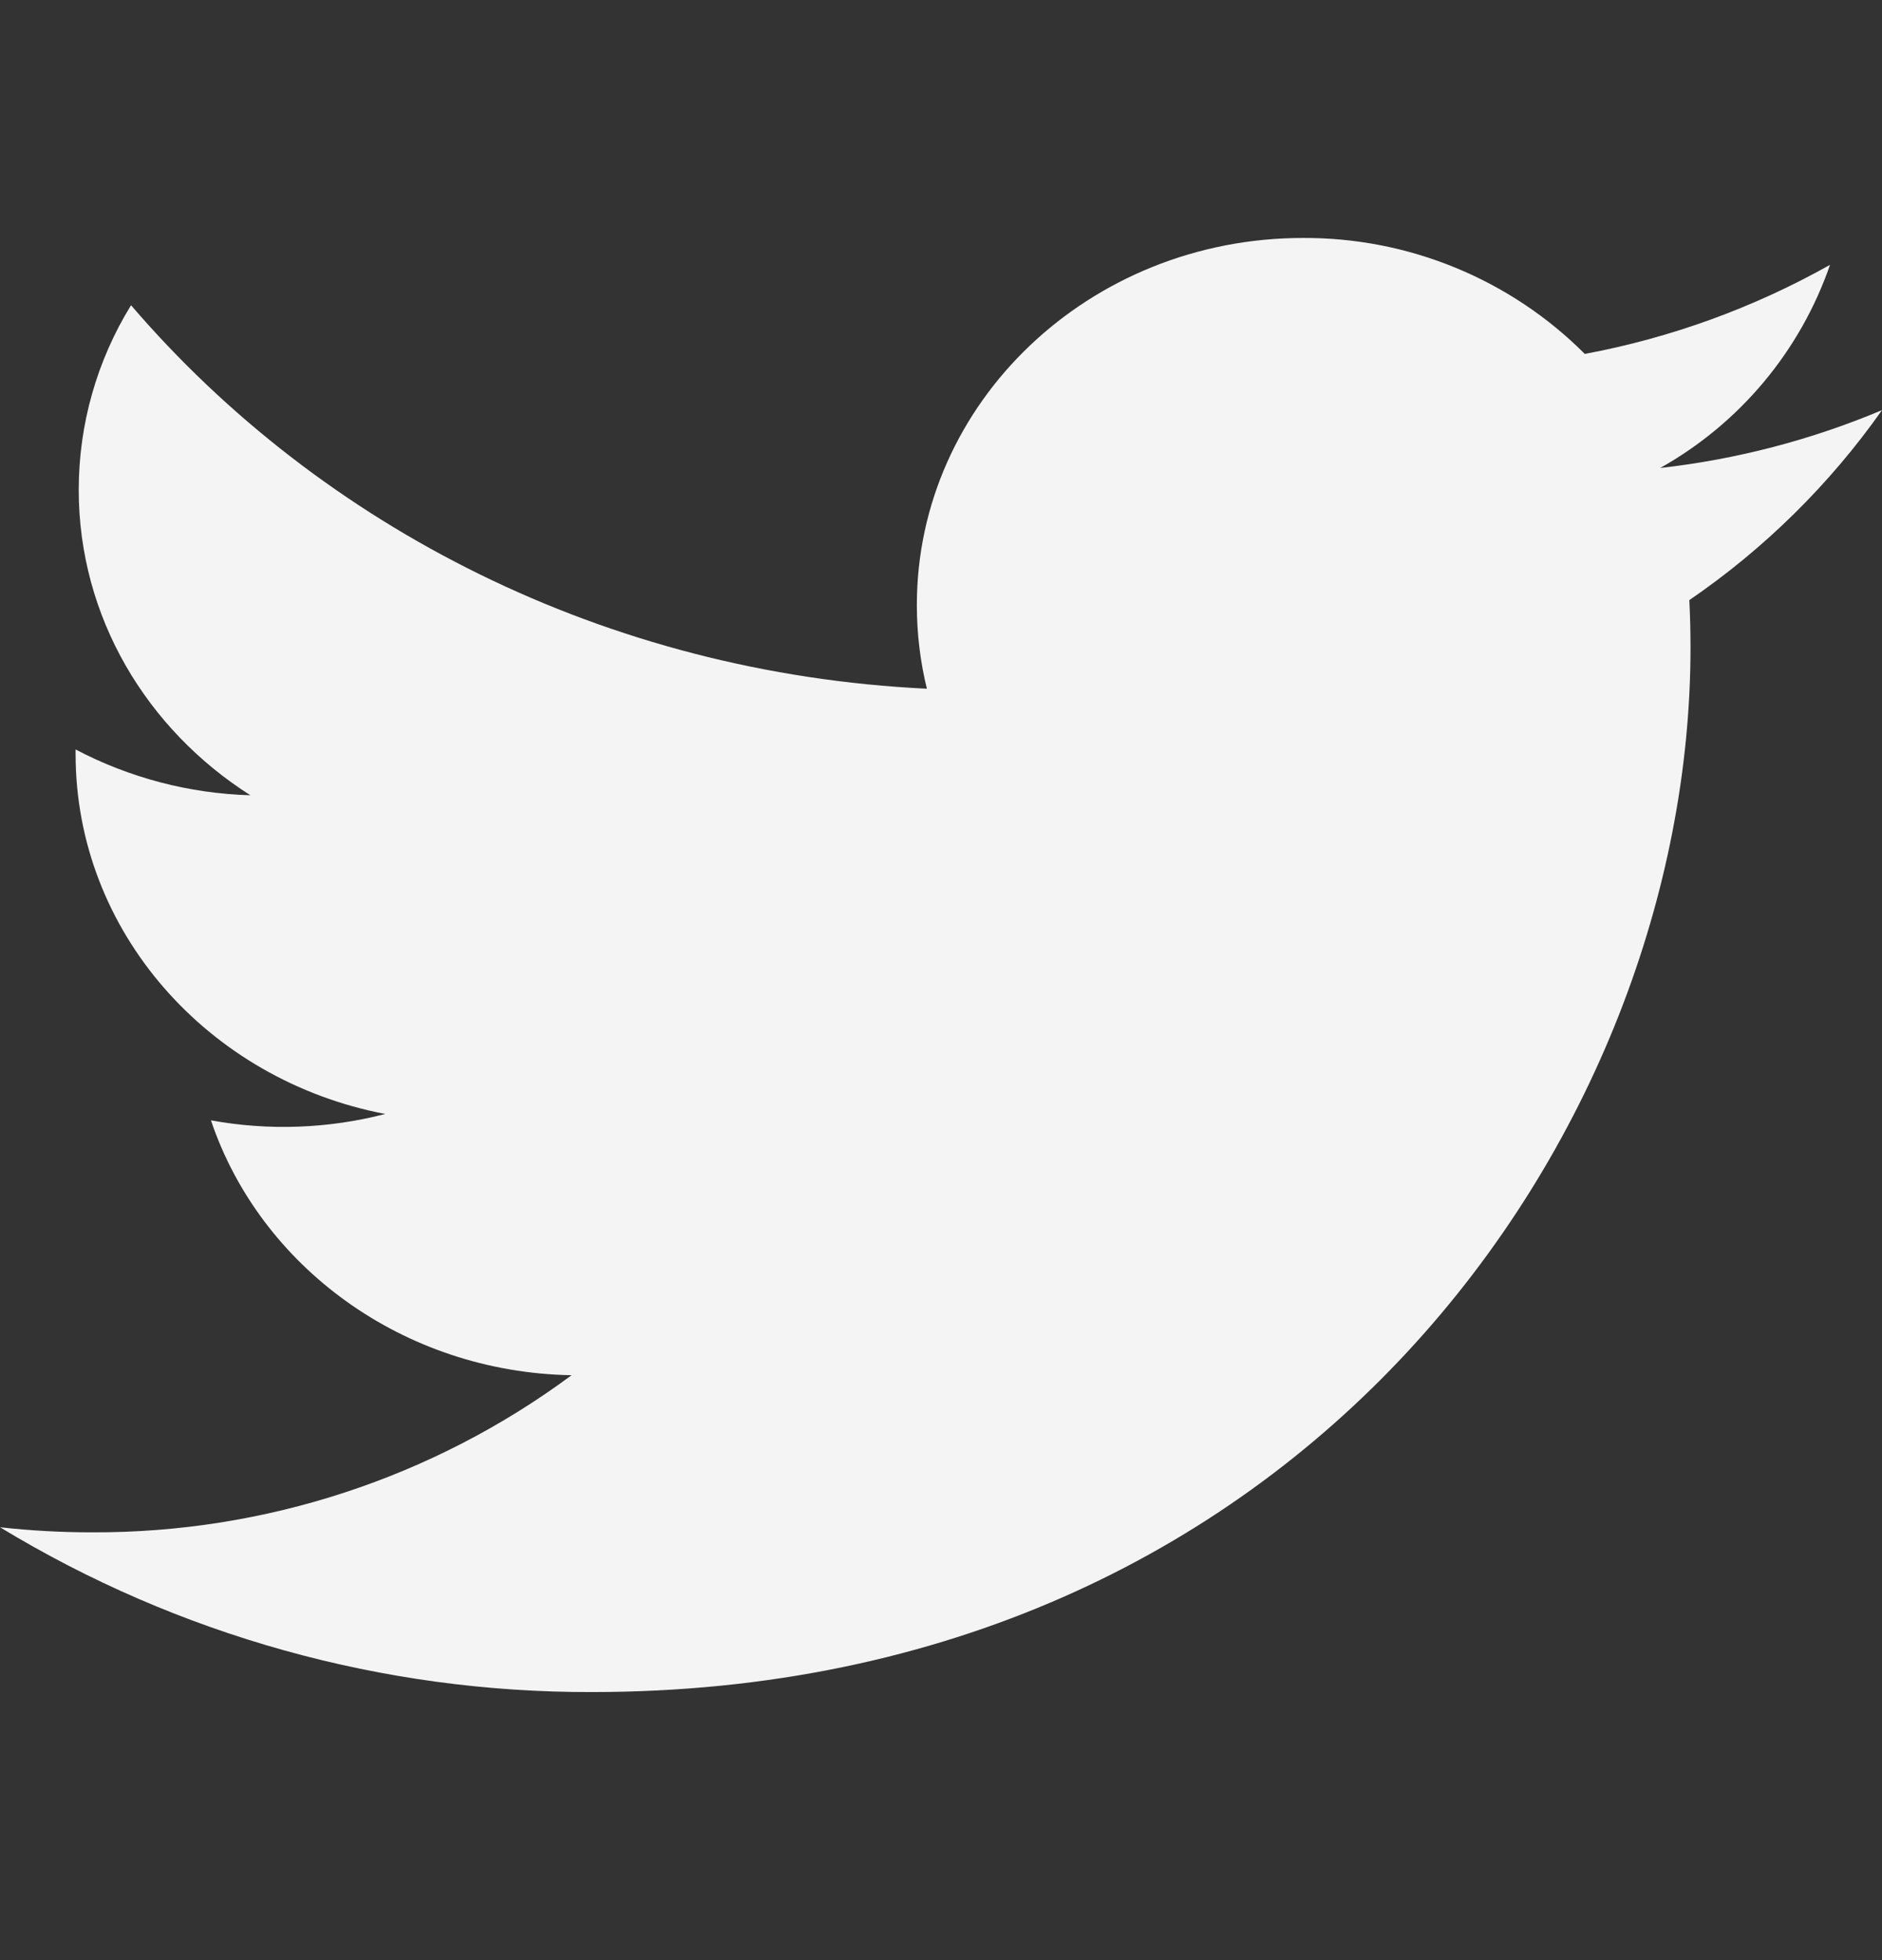 <svg width="24" height="25" viewBox="0 0 24 25" fill="none" xmlns="http://www.w3.org/2000/svg">
<rect x="0" y="0" width="24" height="25" fill="#333333" stroke="none"/>
<g clip-path="url(#clip0_380_16720)">
<path fill-rule="evenodd" clip-rule="evenodd" d="M24 5.231C23.097 5.611 22.145 5.859 21.171 5.969C22.186 5.4 22.957 4.478 23.337 3.378C22.364 3.925 21.308 4.309 20.21 4.514C19.739 4.042 19.179 3.669 18.562 3.415C17.945 3.161 17.284 3.032 16.617 3.035C13.897 3.035 11.692 5.132 11.692 7.717C11.692 8.084 11.736 8.442 11.82 8.784C7.727 8.588 4.1 6.725 1.671 3.893C1.235 4.6 1.004 5.415 1.004 6.247C1.004 7.871 1.872 9.304 3.193 10.143C2.415 10.121 1.653 9.921 0.964 9.559V9.617C0.964 11.886 2.661 13.778 4.913 14.208C4.187 14.396 3.428 14.424 2.69 14.289C3.316 16.149 5.135 17.502 7.289 17.54C5.521 18.85 3.376 19.552 1.175 19.544C0.777 19.544 0.385 19.522 0 19.479C2.274 20.86 4.886 21.588 7.547 21.581C16.605 21.581 21.558 14.446 21.558 8.261C21.558 8.057 21.553 7.855 21.543 7.654C22.5 6.999 23.332 6.179 24 5.231Z" fill="#F4F4F5"/>
</g>
<defs>
<clipPath id="clip0_380_16720">
<rect width="24" height="24" fill="white" transform="translate(0 0.309)"/>
</clipPath>
</defs>
</svg>
